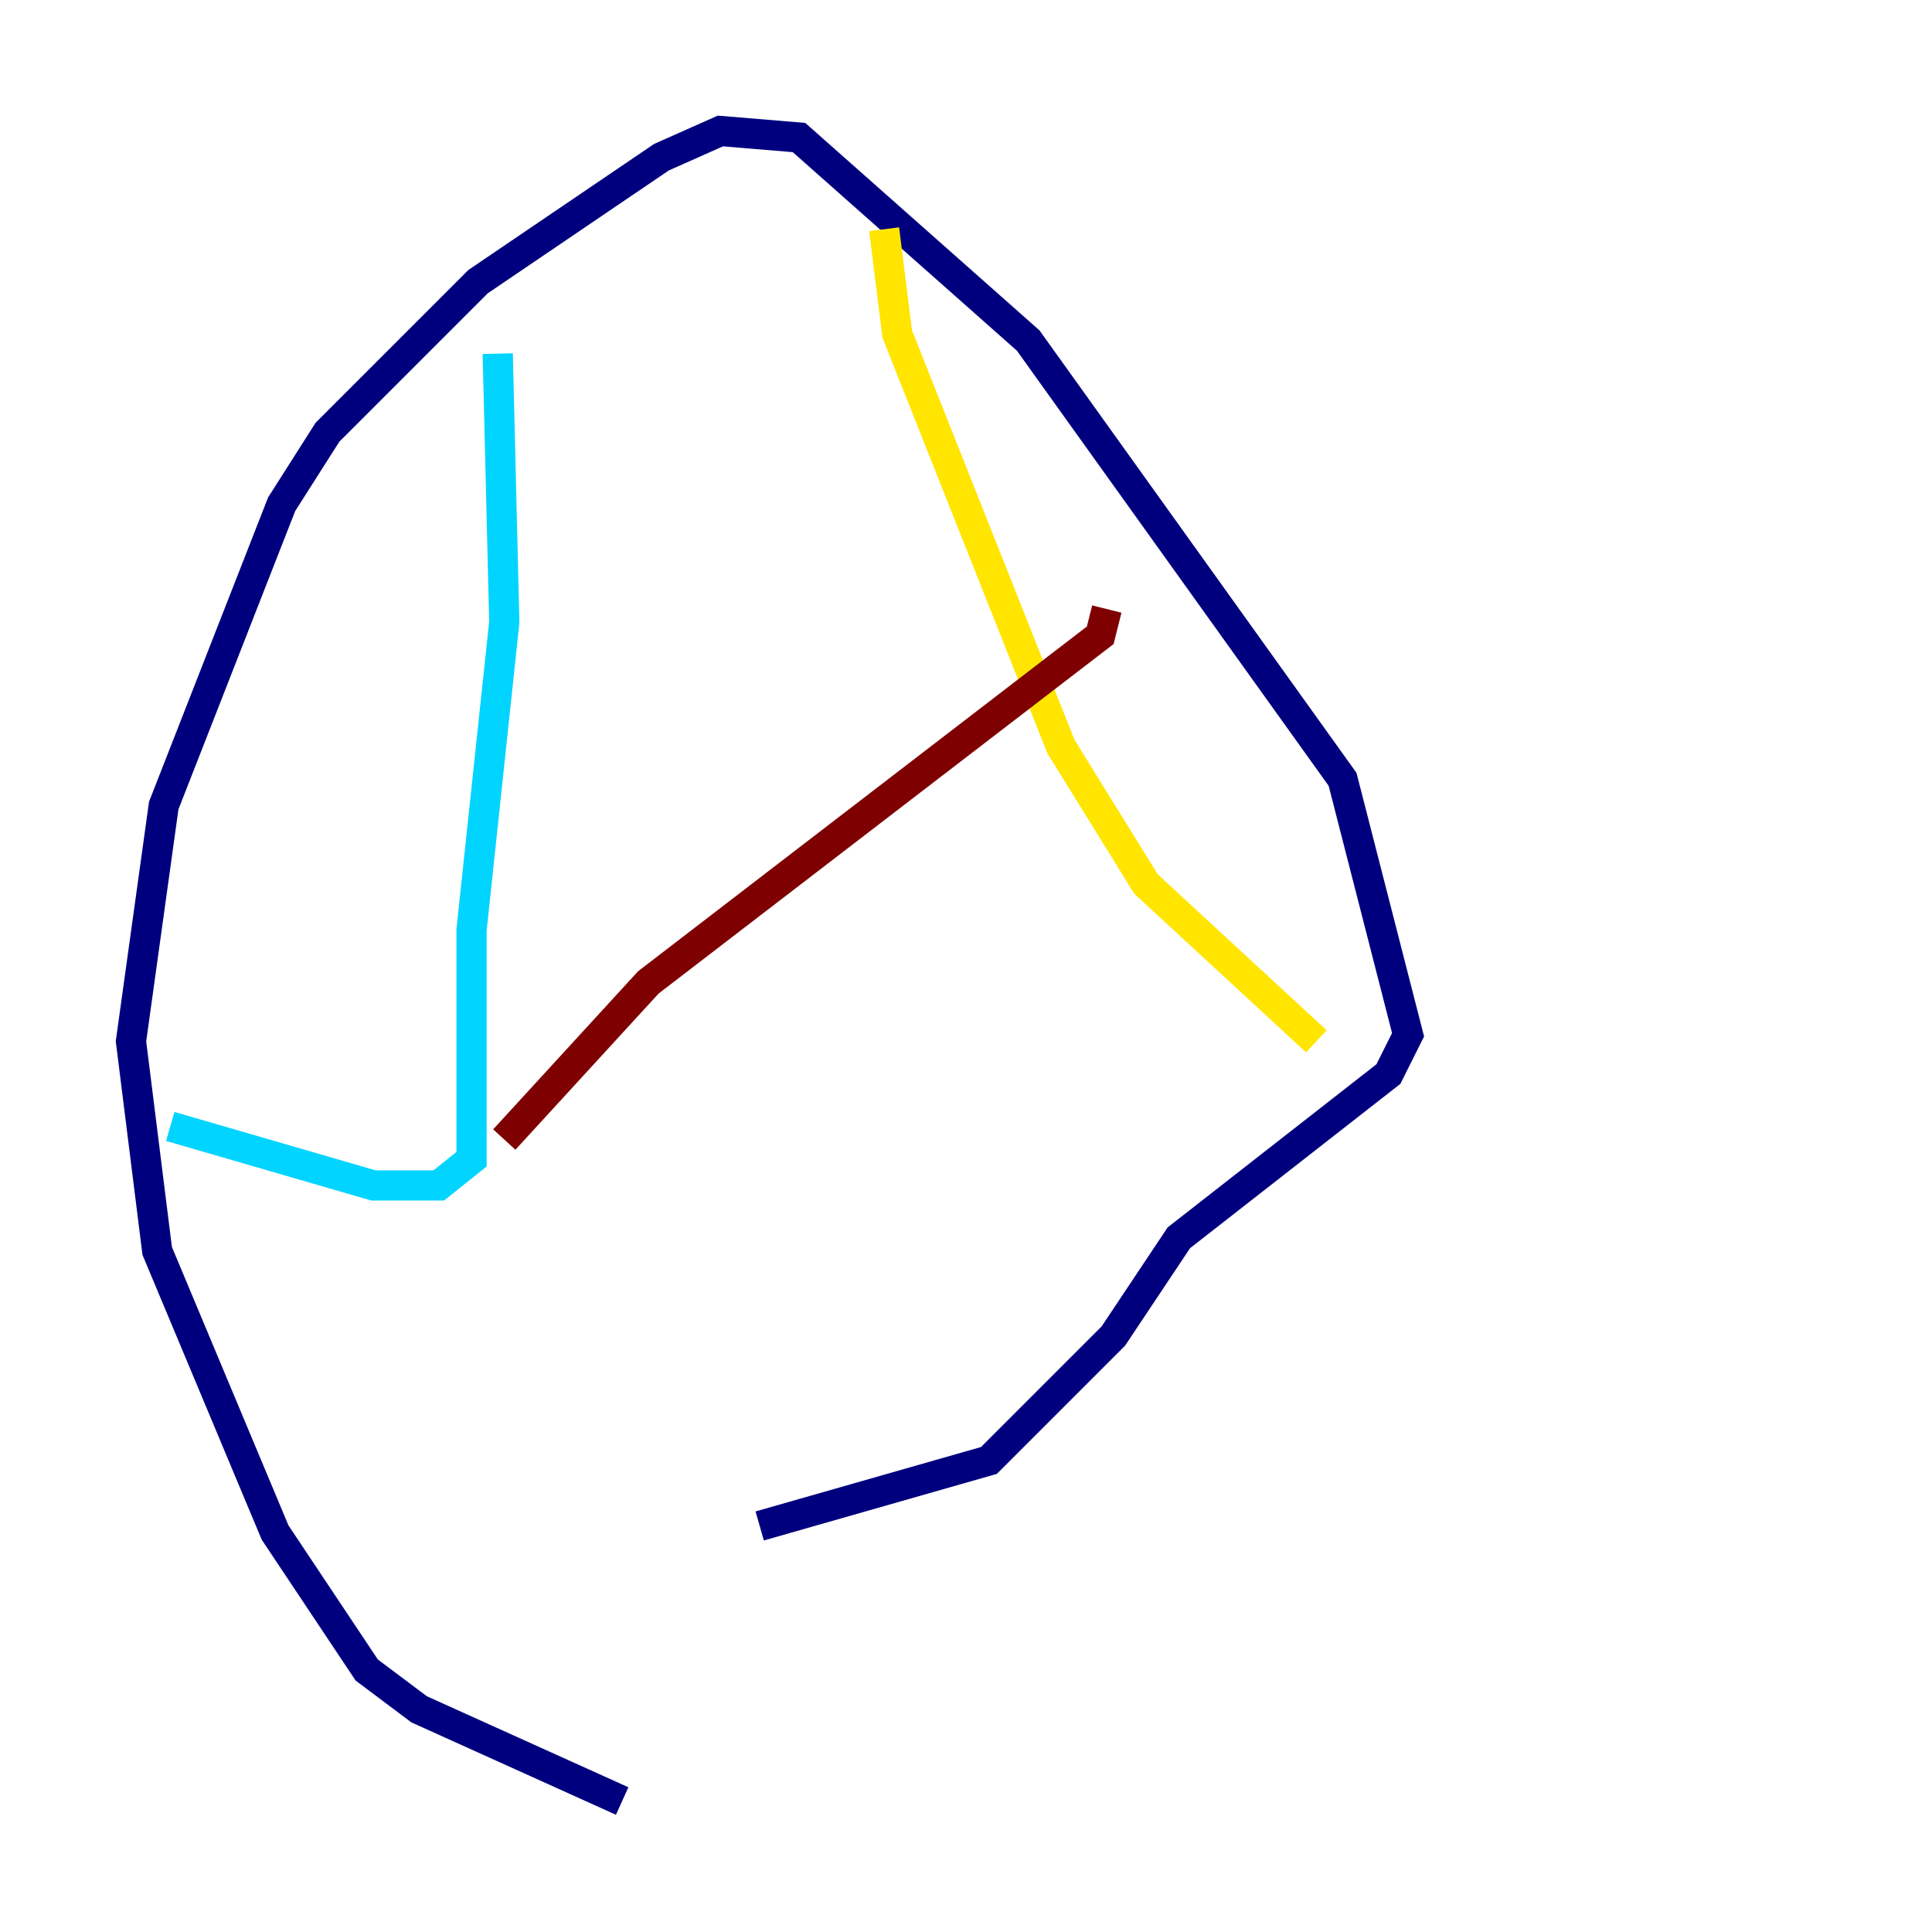 <?xml version="1.0" encoding="utf-8" ?>
<svg baseProfile="tiny" height="128" version="1.2" viewBox="0,0,128,128" width="128" xmlns="http://www.w3.org/2000/svg" xmlns:ev="http://www.w3.org/2001/xml-events" xmlns:xlink="http://www.w3.org/1999/xlink"><defs /><polyline fill="none" points="41.22,119.322 27.77,113.248 24.298,110.644 18.224,101.532 10.414,82.875 8.678,68.99 10.848,53.37 18.658,33.41 21.695,28.637 31.675,18.658 43.824,10.414 47.729,8.678 52.936,9.112 68.122,22.563 88.949,51.634 93.288,68.556 91.986,71.159 78.102,82.007 73.763,88.515 65.519,96.759 50.332,101.098" stroke="#00007f" stroke-width="2" /><polyline fill="none" points="32.976,23.43 33.41,41.22 31.241,61.614 31.241,76.8 29.071,78.536 24.732,78.536 11.281,74.63" stroke="#00d4ff" stroke-width="2" /><polyline fill="none" points="58.576,15.186 59.444,22.129 70.291,49.464 75.932,58.576 87.214,68.99" stroke="#ffe500" stroke-width="2" /><polyline fill="none" points="33.41,75.498 42.956,65.085 72.895,42.088 73.329,40.352" stroke="#7f0000" stroke-width="2" /></svg>
